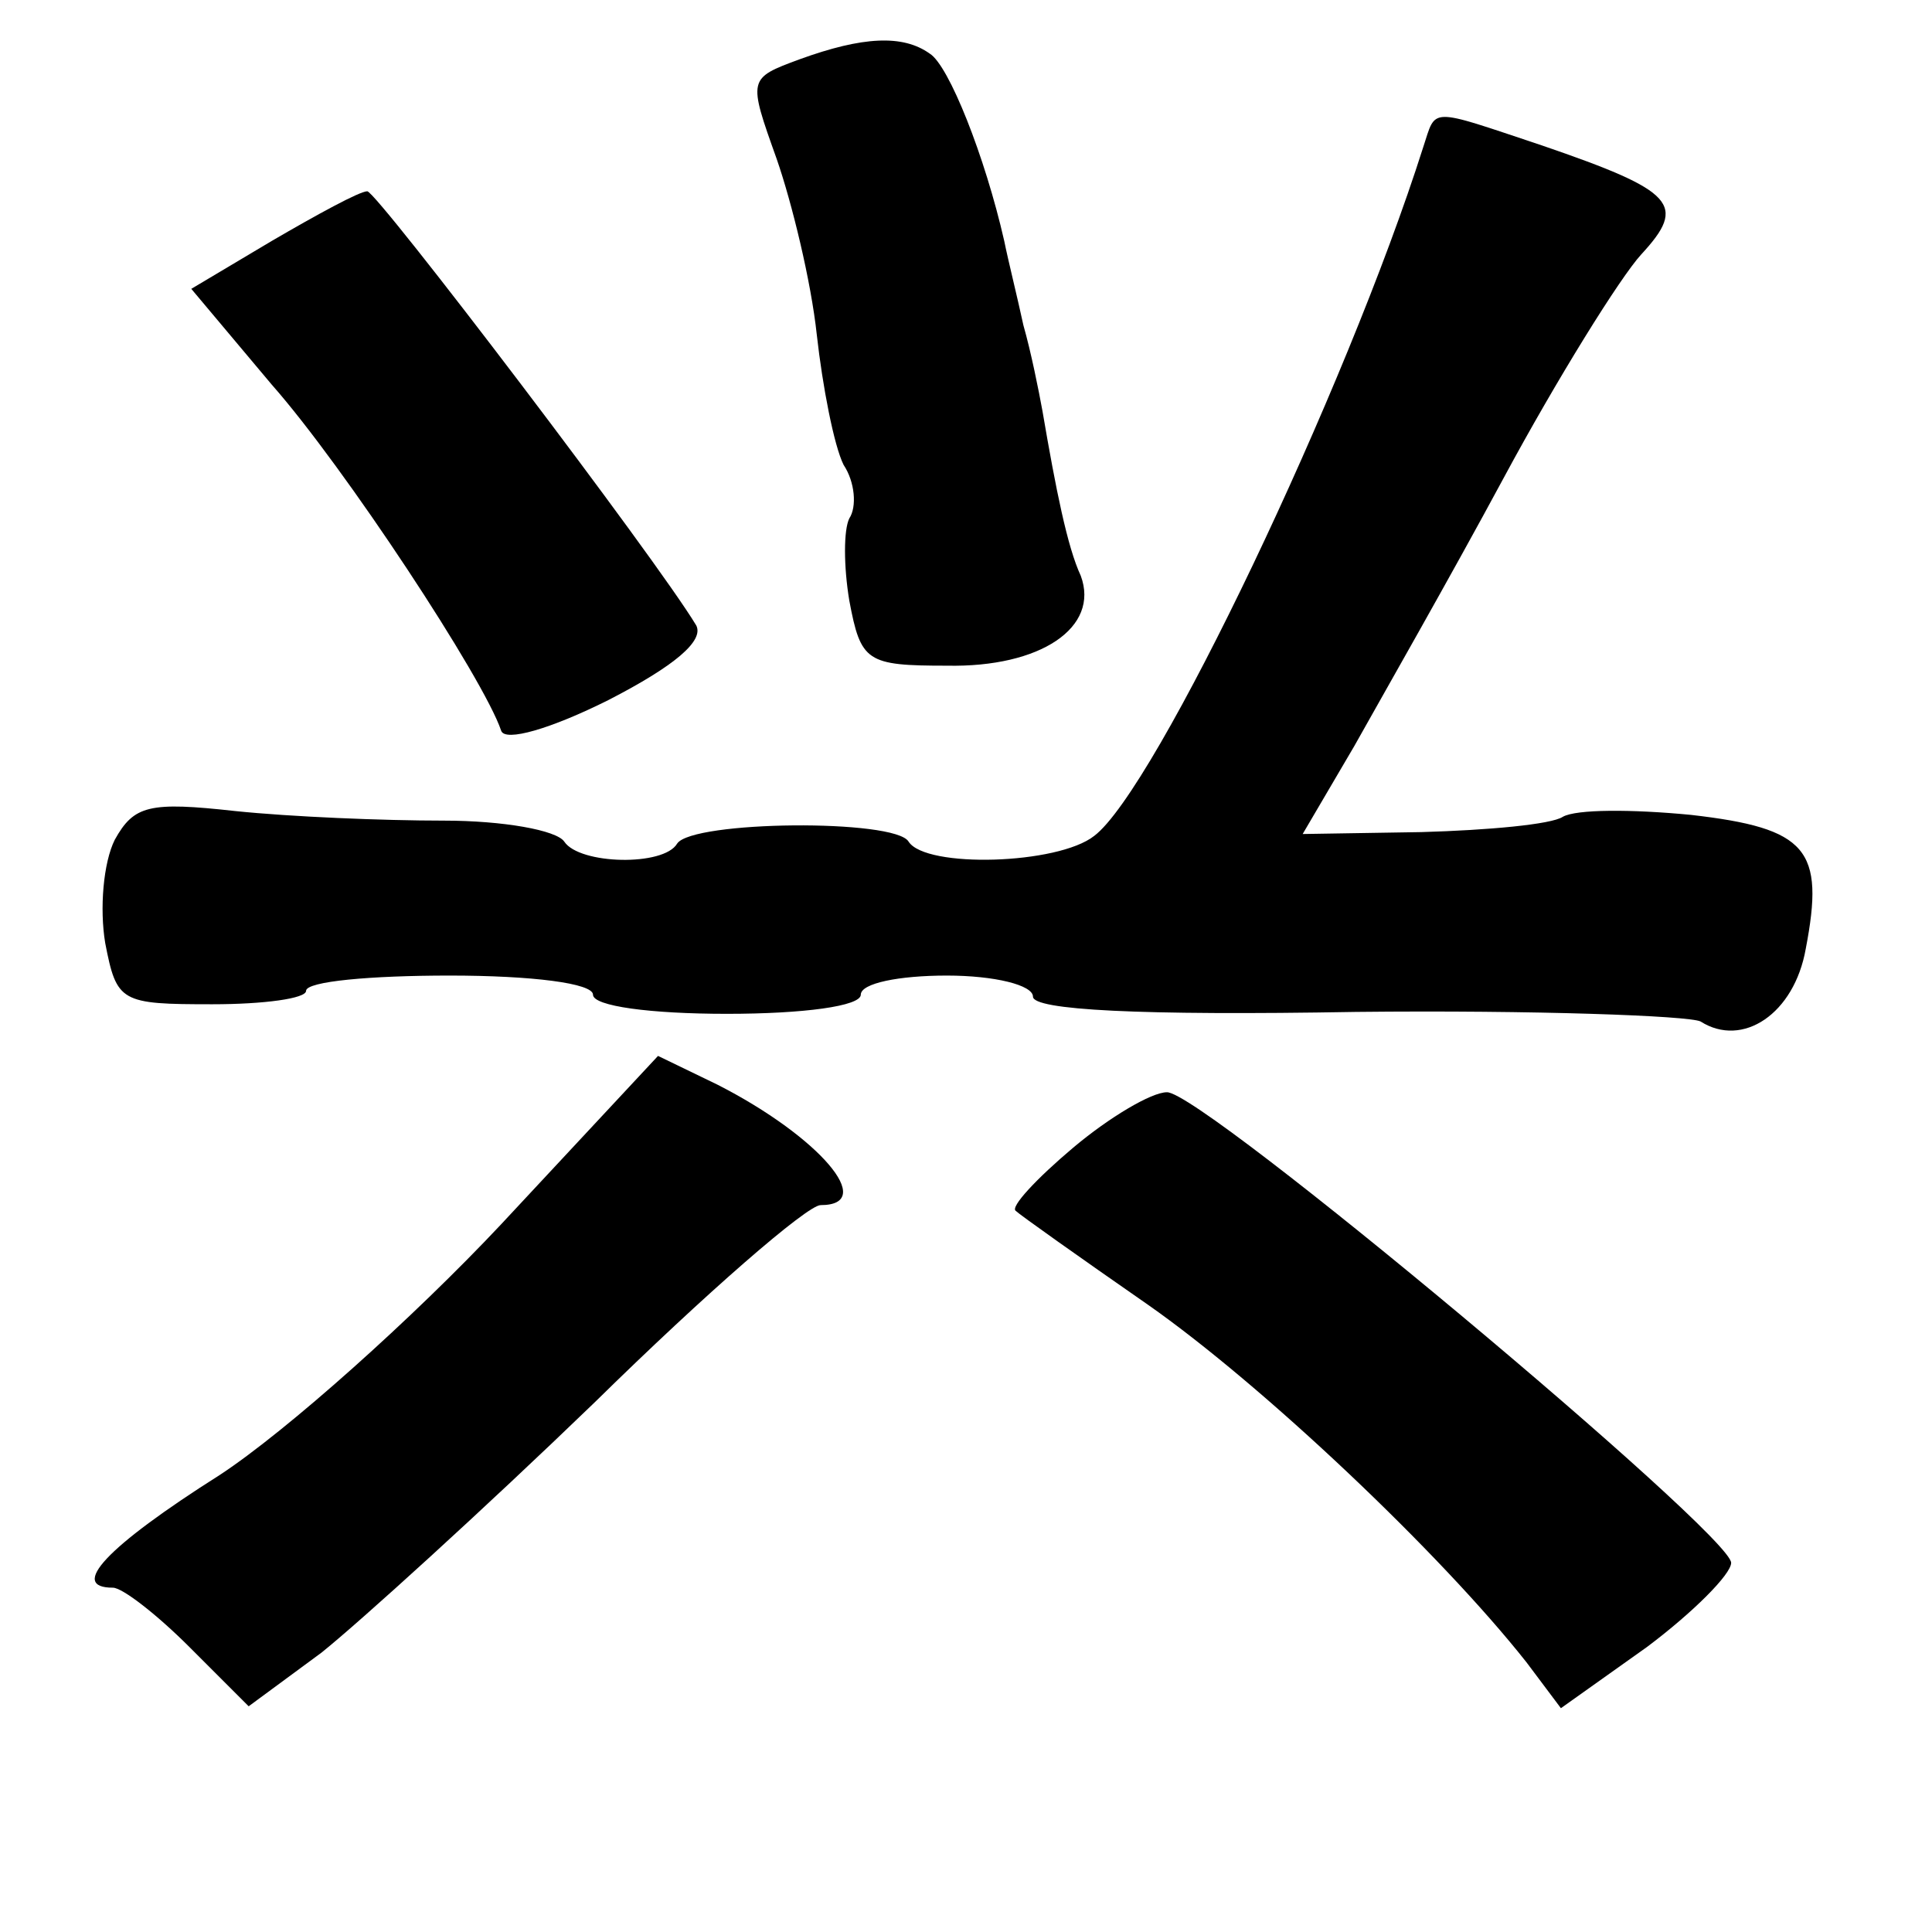 <?xml version="1.0" standalone="no"?>
<!DOCTYPE svg PUBLIC "-//W3C//DTD SVG 20010904//EN"
 "http://www.w3.org/TR/2001/REC-SVG-20010904/DTD/svg10.dtd">
<svg version="1.0" xmlns="http://www.w3.org/2000/svg"
 width="101pt" height="101pt" viewBox="0 0 101 101"
 preserveAspectRatio="xMidYMid meet">
<g transform="translate(0,101) scale(0.1,-0.1)"
fill="#000000" stroke="none">
<path d="M418 979 c-27 -10 -27 -10 -12 -52 8 -23 18 -64 21 -92 3 -27 9 -58
14 -68 6 -9 7 -22 3 -28 -3 -6 -3 -25 0 -43 6 -32 9 -34 51 -34 49 -1 80 20
70 47 -7 15 -13 45 -20 86 -2 11 -6 31 -10 45 -3 14 -8 34 -10 44 -10 44 -29
92 -39 98 -14 10 -35 9 -68 -3z"/>
<path d="M744 933 c-40 -126 -140 -336 -172 -360 -19 -15 -88 -17 -97 -3 -7
12 -113 11 -121 -1 -7 -12 -51 -11 -59 1 -4 6 -32 11 -63 11 -32 0 -80 2 -109
5 -45 5 -53 3 -63 -15 -6 -12 -8 -36 -5 -54 6 -31 8 -32 56 -32 27 0 49 3 49
7 0 5 34 8 75 8 43 0 75 -4 75 -10 0 -6 30 -10 70 -10 40 0 70 4 70 10 0 6 20
10 45 10 25 0 45 -5 45 -11 0 -7 55 -10 169 -8 93 1 174 -2 180 -5 22 -14 49
4 55 38 10 52 1 63 -60 70 -31 3 -60 3 -67 -1 -6 -4 -39 -7 -74 -8 l-62 -1 27
46 c14 25 50 88 78 140 28 52 61 105 72 117 24 26 18 33 -52 57 -60 20 -55 20
-62 -1z"/>
<path d="M142 884 l-42 -25 42 -50 c38 -43 111 -154 120 -181 2 -6 26 1 56 16
35 18 50 31 46 39 -21 35 -167 227 -172 227 -4 0 -26 -12 -50 -26z"/>
<path d="M262 370 c-46 -49 -112 -108 -147 -131 -60 -38 -79 -59 -56 -59 5 0
23 -14 40 -31 l31 -31 38 28 c20 16 85 75 143 131 58 57 111 103 118 103 30 0
-1 36 -54 63 l-31 15 -82 -88z"/>
<path d="M561 410 c-19 -16 -33 -31 -30 -33 2 -2 33 -24 69 -49 60 -42 153
-130 198 -187 l18 -24 45 32 c24 18 44 38 44 44 0 15 -277 247 -295 246 -8 0
-30 -13 -49 -29z"/>
</g>
</svg>
